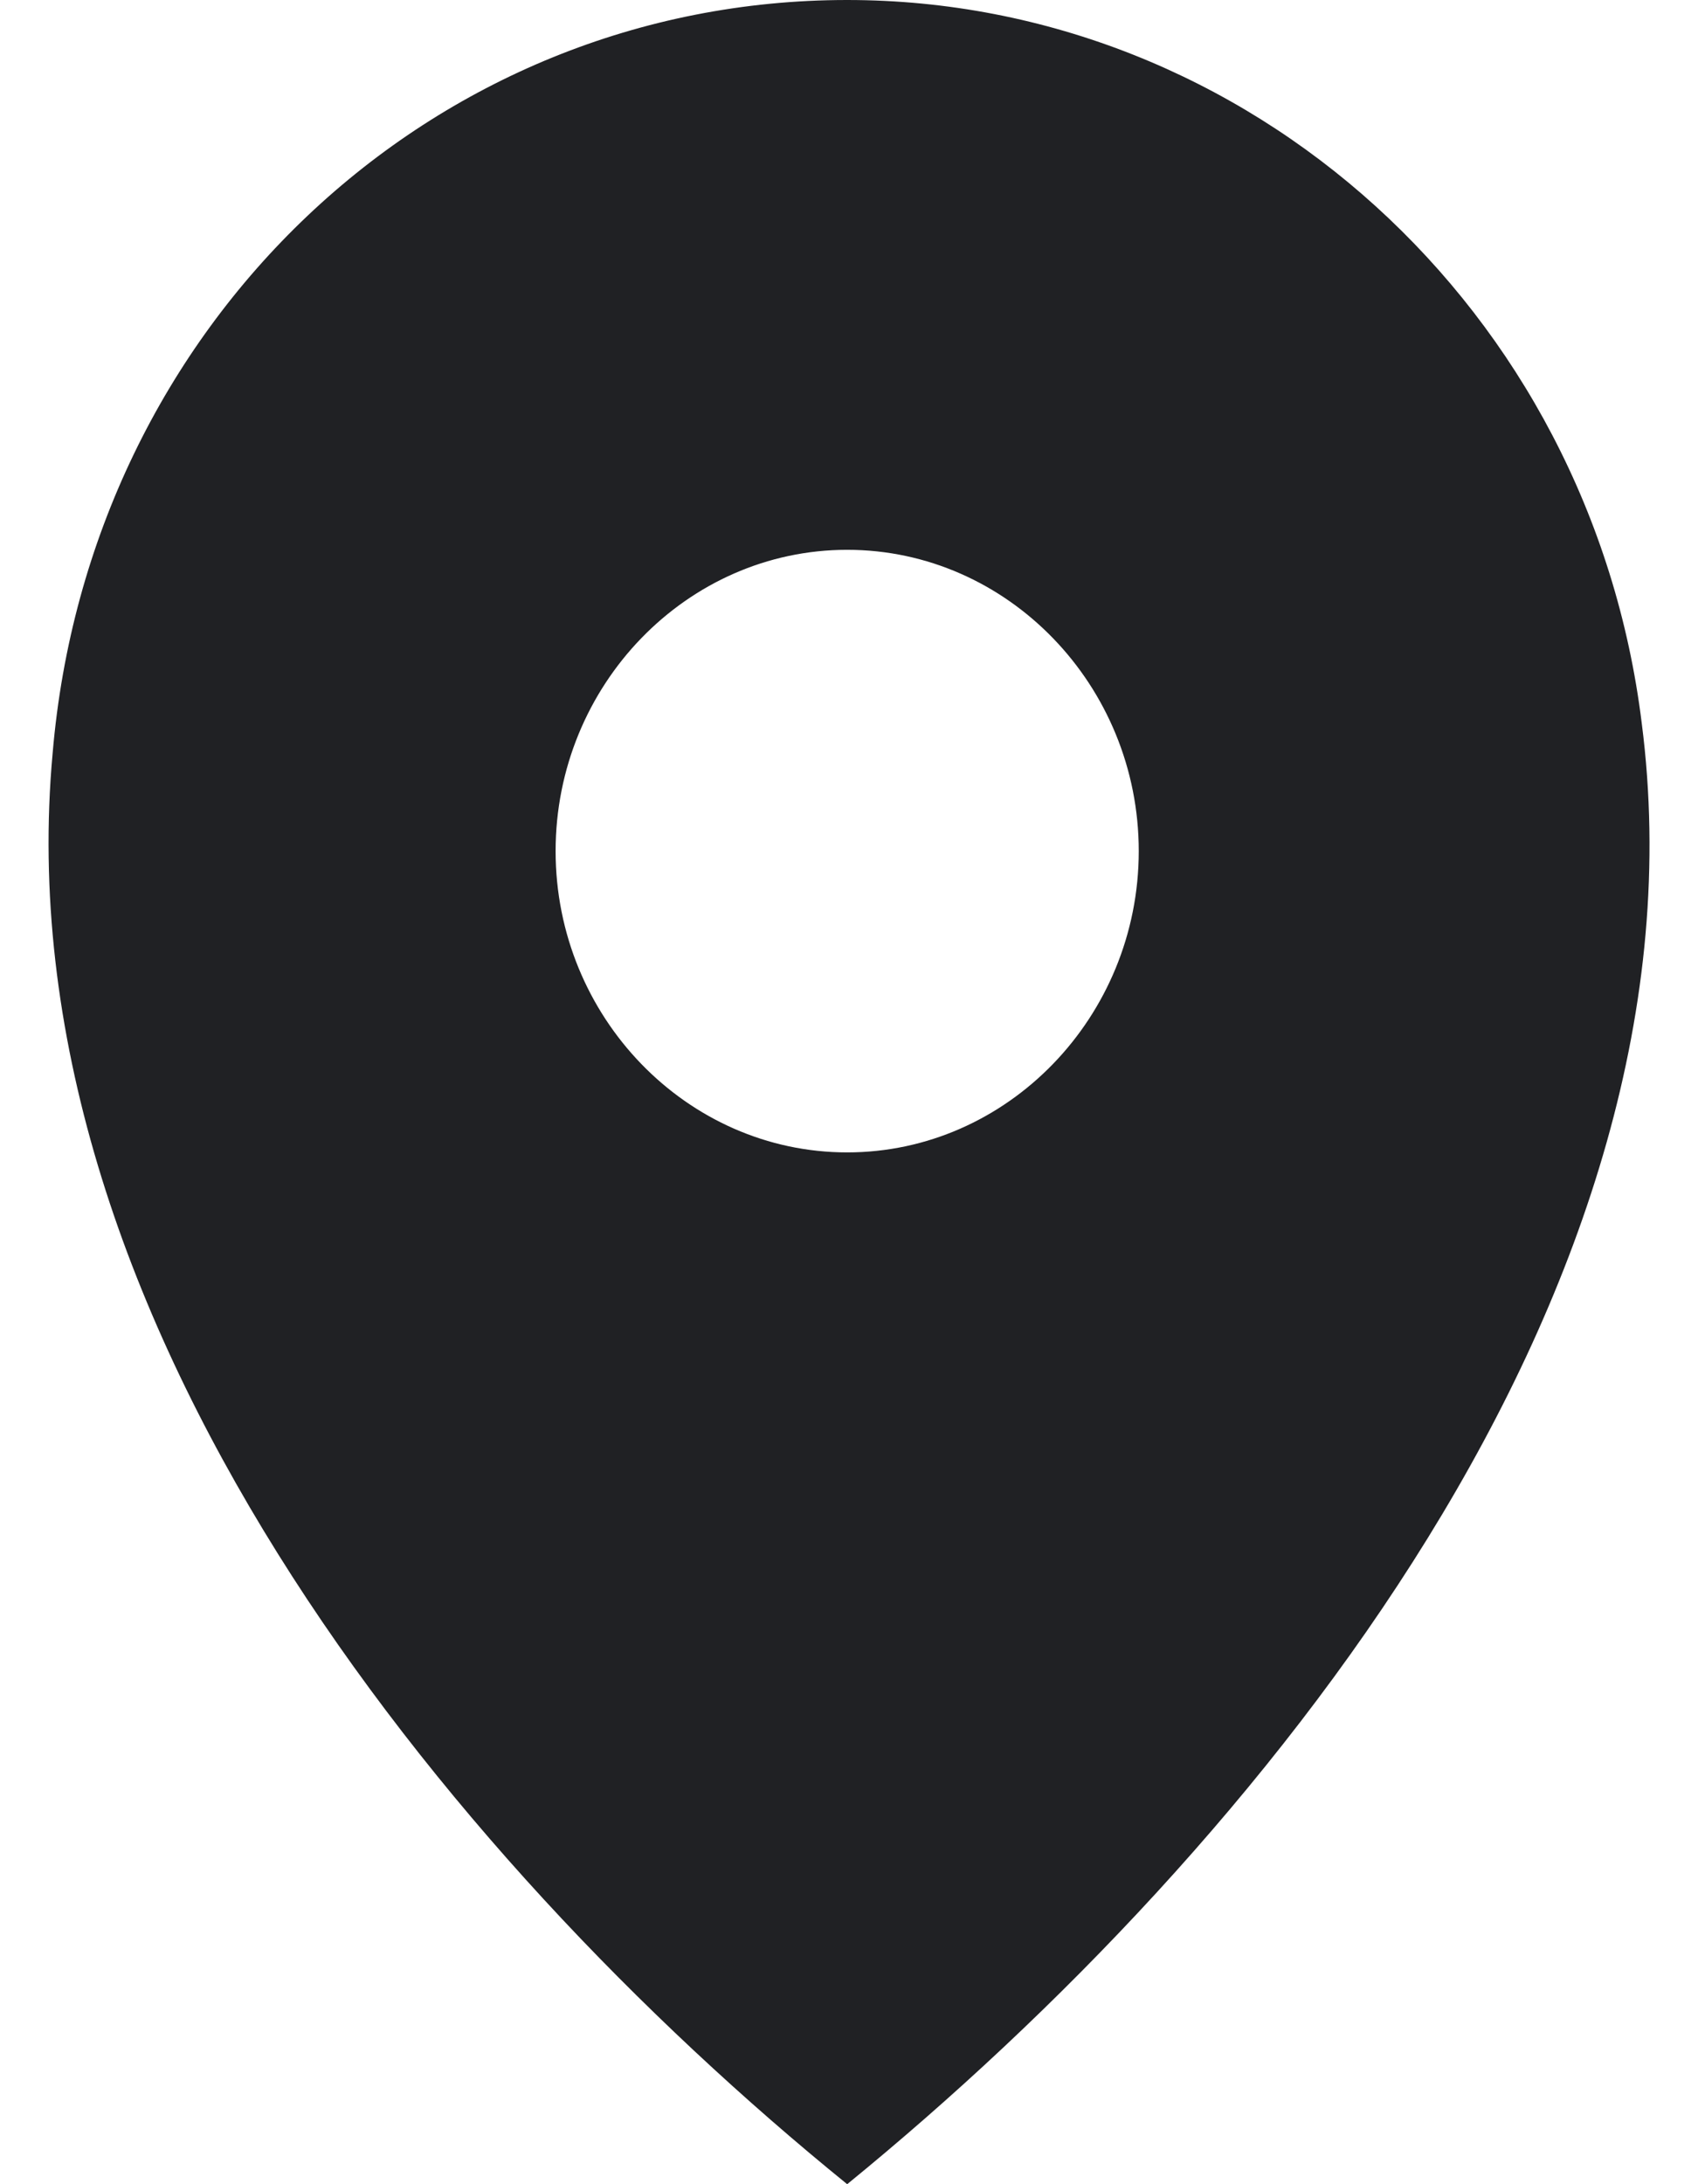 
<svg width="14" height="18" viewBox="0 0 14 18" fill="none" xmlns="http://www.w3.org/2000/svg">
<path fill-rule="evenodd" clip-rule="evenodd" d="M6.985 18C10.41 15.207 14.137 10.614 13.536 5.959C13.115 2.545 10.29 0 6.985 0C3.559 0 0.734 2.669 0.434 6.207C0.013 10.8 3.619 15.269 6.985 18ZM6.985 4.531C8.307 4.531 9.389 5.648 9.389 7.014C9.389 8.379 8.307 9.497 6.985 9.497C5.662 9.497 4.581 8.379 4.581 7.014C4.581 5.648 5.662 4.531 6.985 4.531Z" fill="#202124"/>
</svg>
